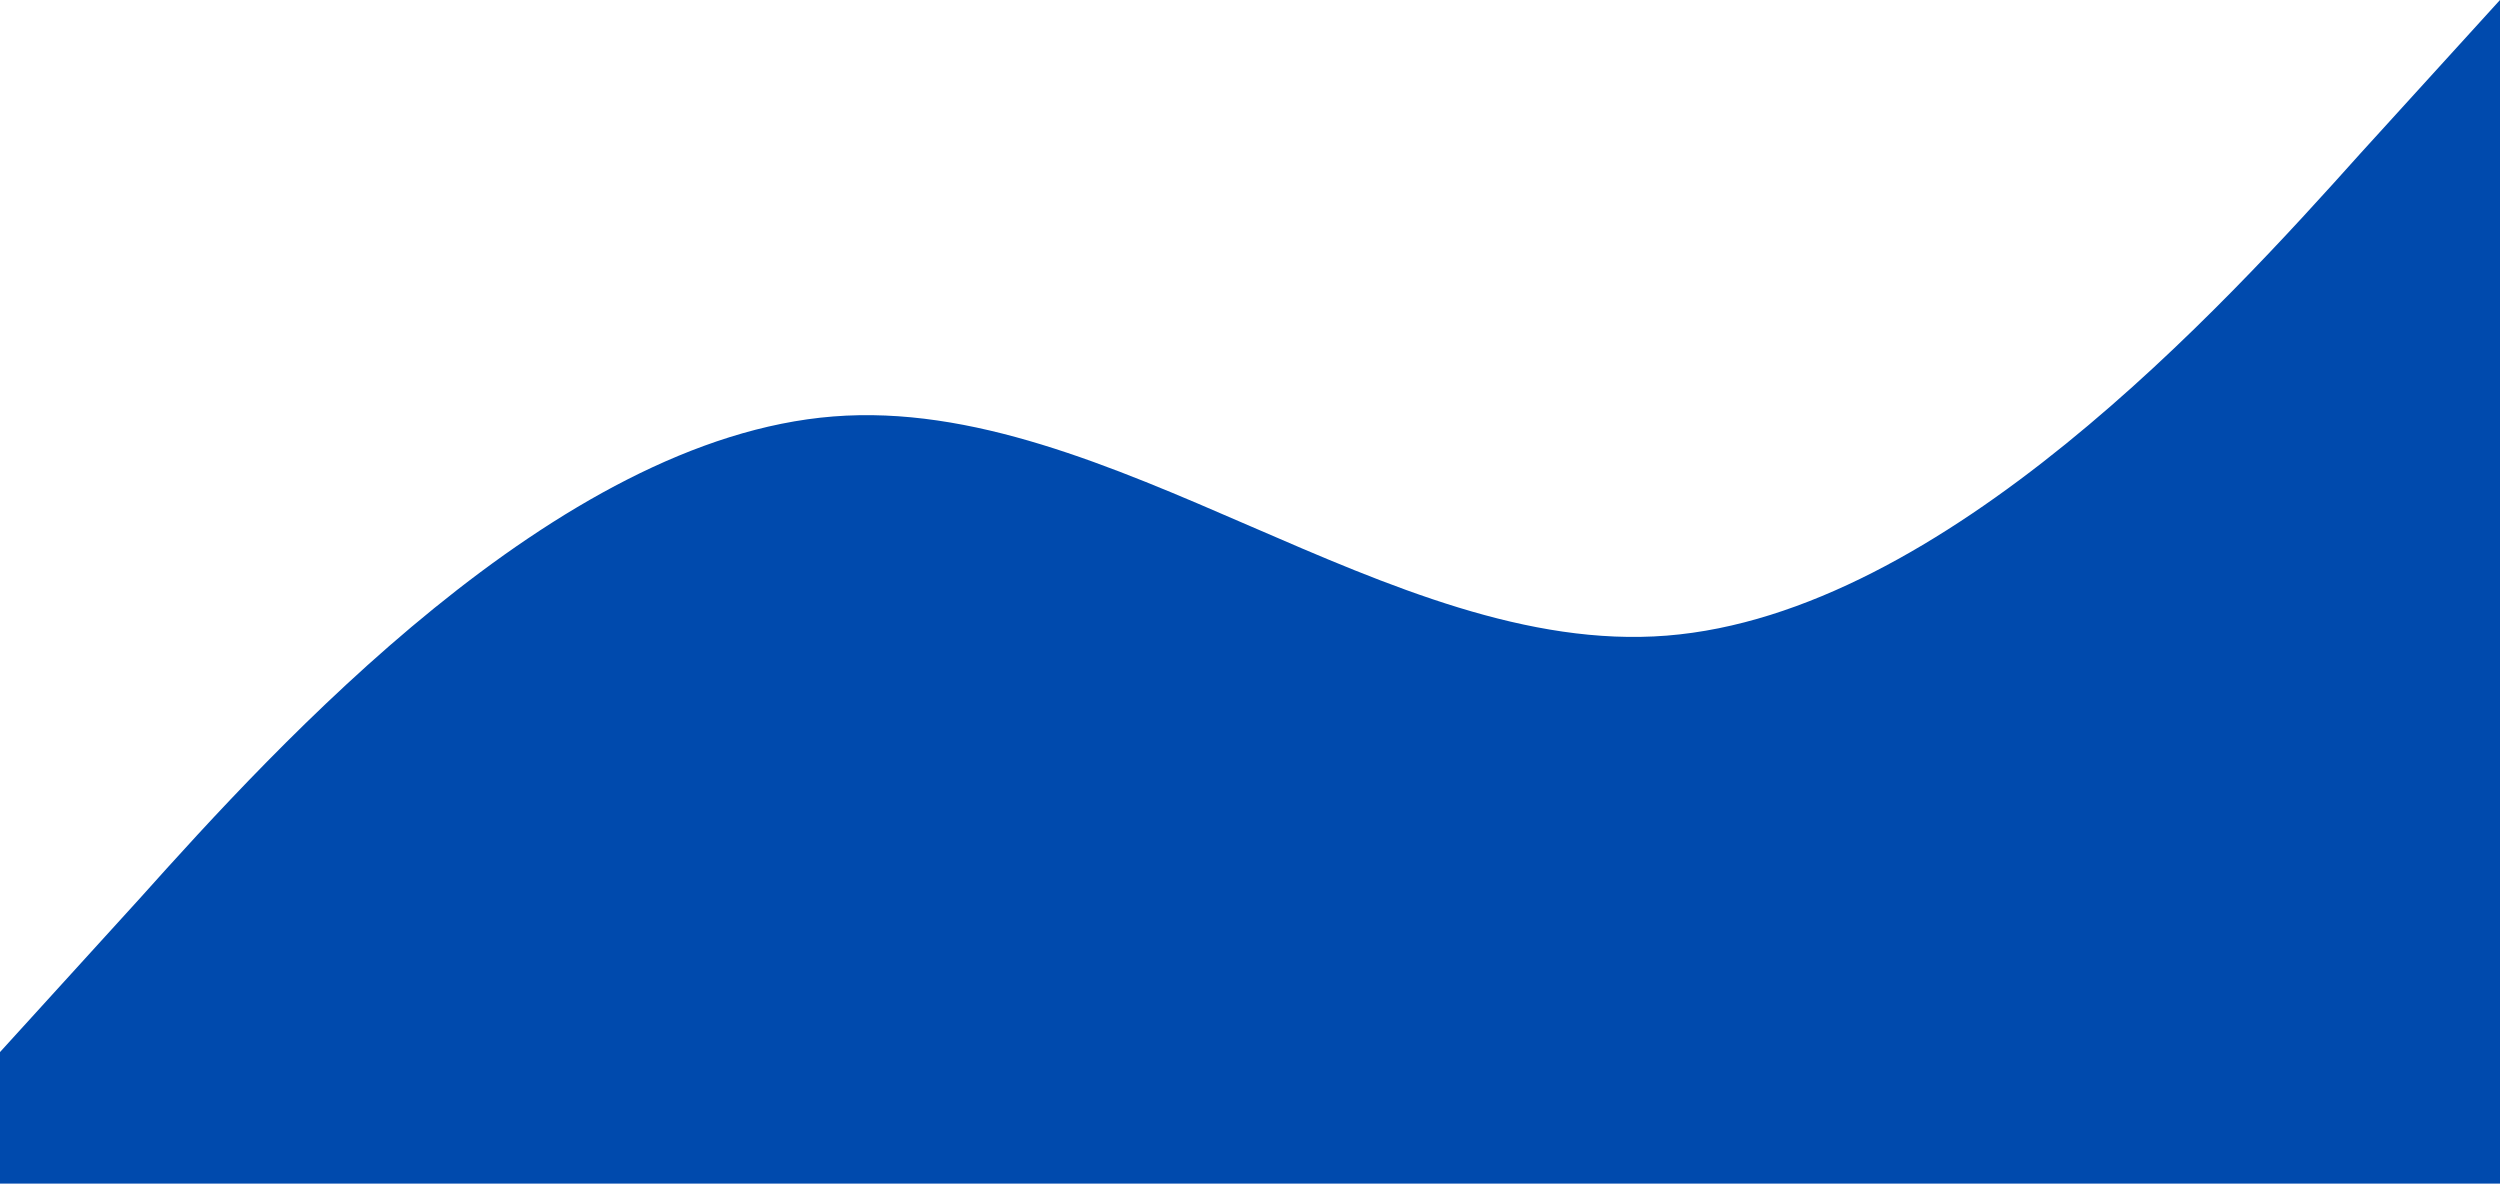 <svg width="1920" height="909" viewBox="0 0 1920 909" fill="none" xmlns="http://www.w3.org/2000/svg">
<path fill-rule="evenodd" clip-rule="evenodd" d="M0 808L107.2 690.167C212.8 572.333 427.2 336.667 640 319.833C852.8 303 1067.2 505 1280 488.167C1492.8 471.333 1707.2 235.667 1812.8 117.833L1920 0V909H1812.8C1707.2 909 1492.8 909 1280 909C1067.2 909 852.8 909 640 909C427.2 909 212.8 909 107.2 909H0V808Z" fill="#004AAD"/>
</svg>
